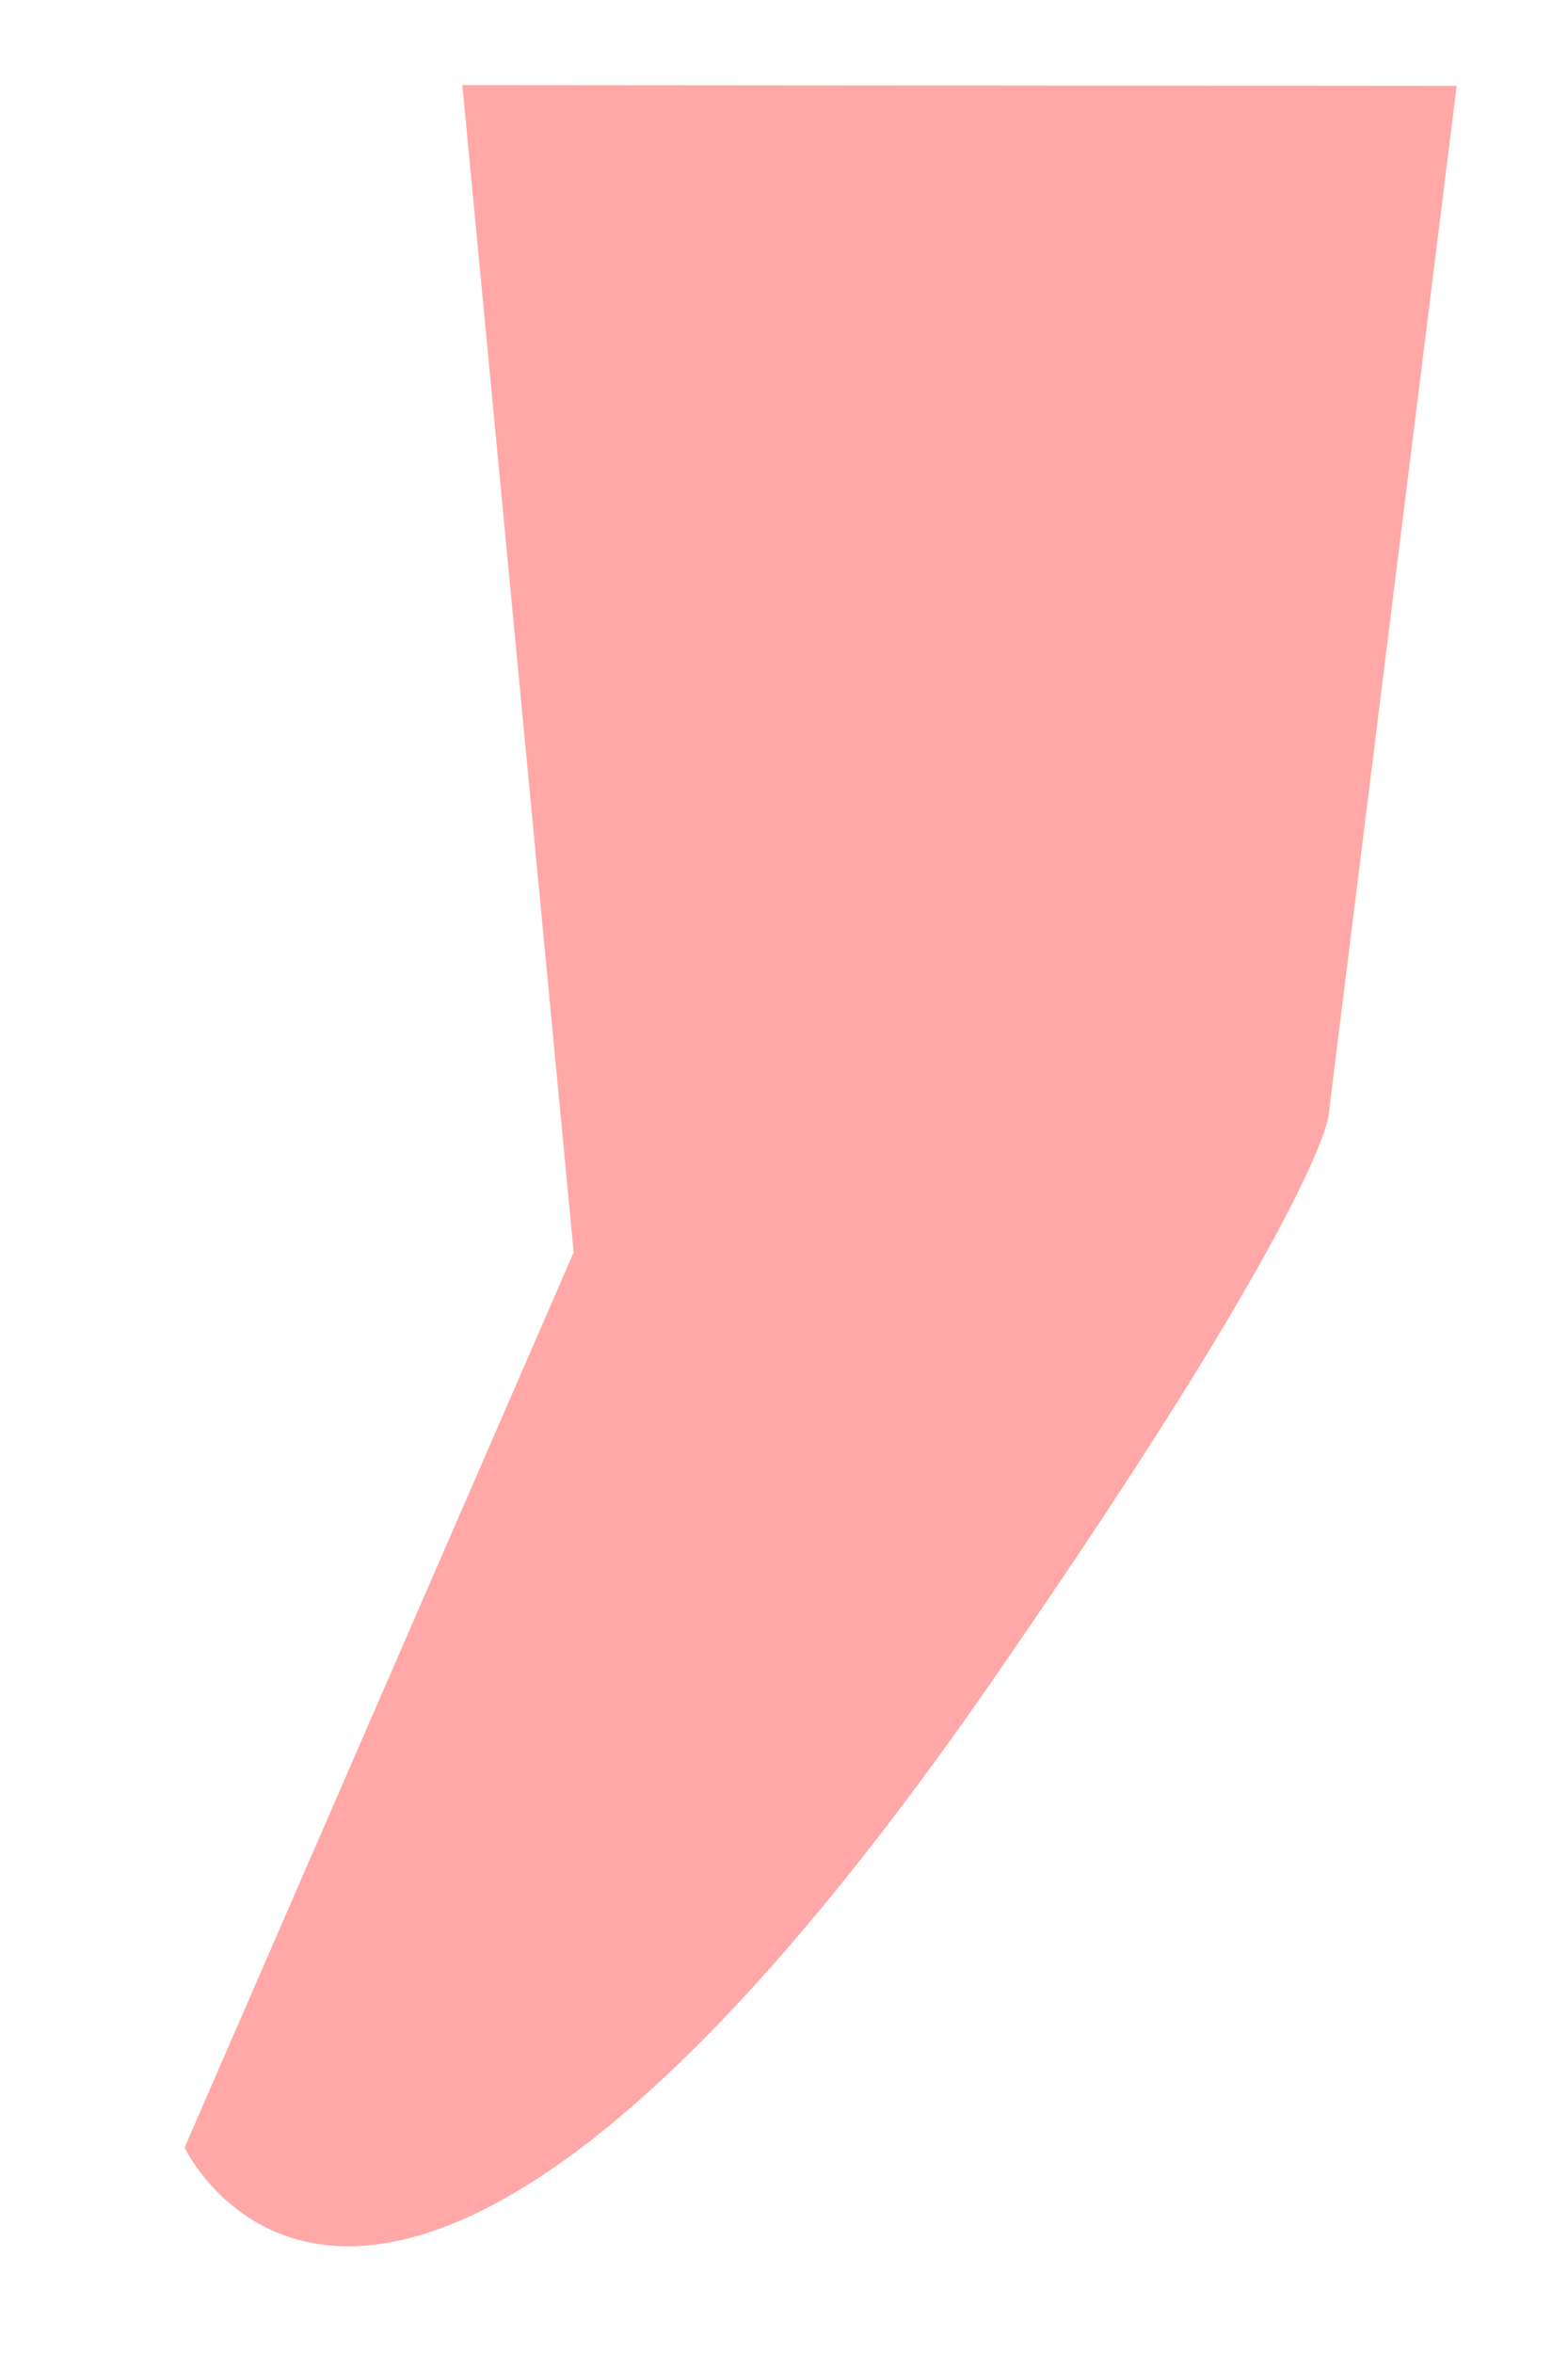<svg width="8" height="12" viewBox="0 0 8 12" fill="none" xmlns="http://www.w3.org/2000/svg">
<path d="M2.359 0.434L2.927 6.387L0.942 10.952C0.942 10.952 1.937 13.085 5.063 8.571C6.724 6.173 6.777 5.697 6.777 5.697L7.432 0.438L2.359 0.434Z" fill="#FFA8A7"/>
</svg>

